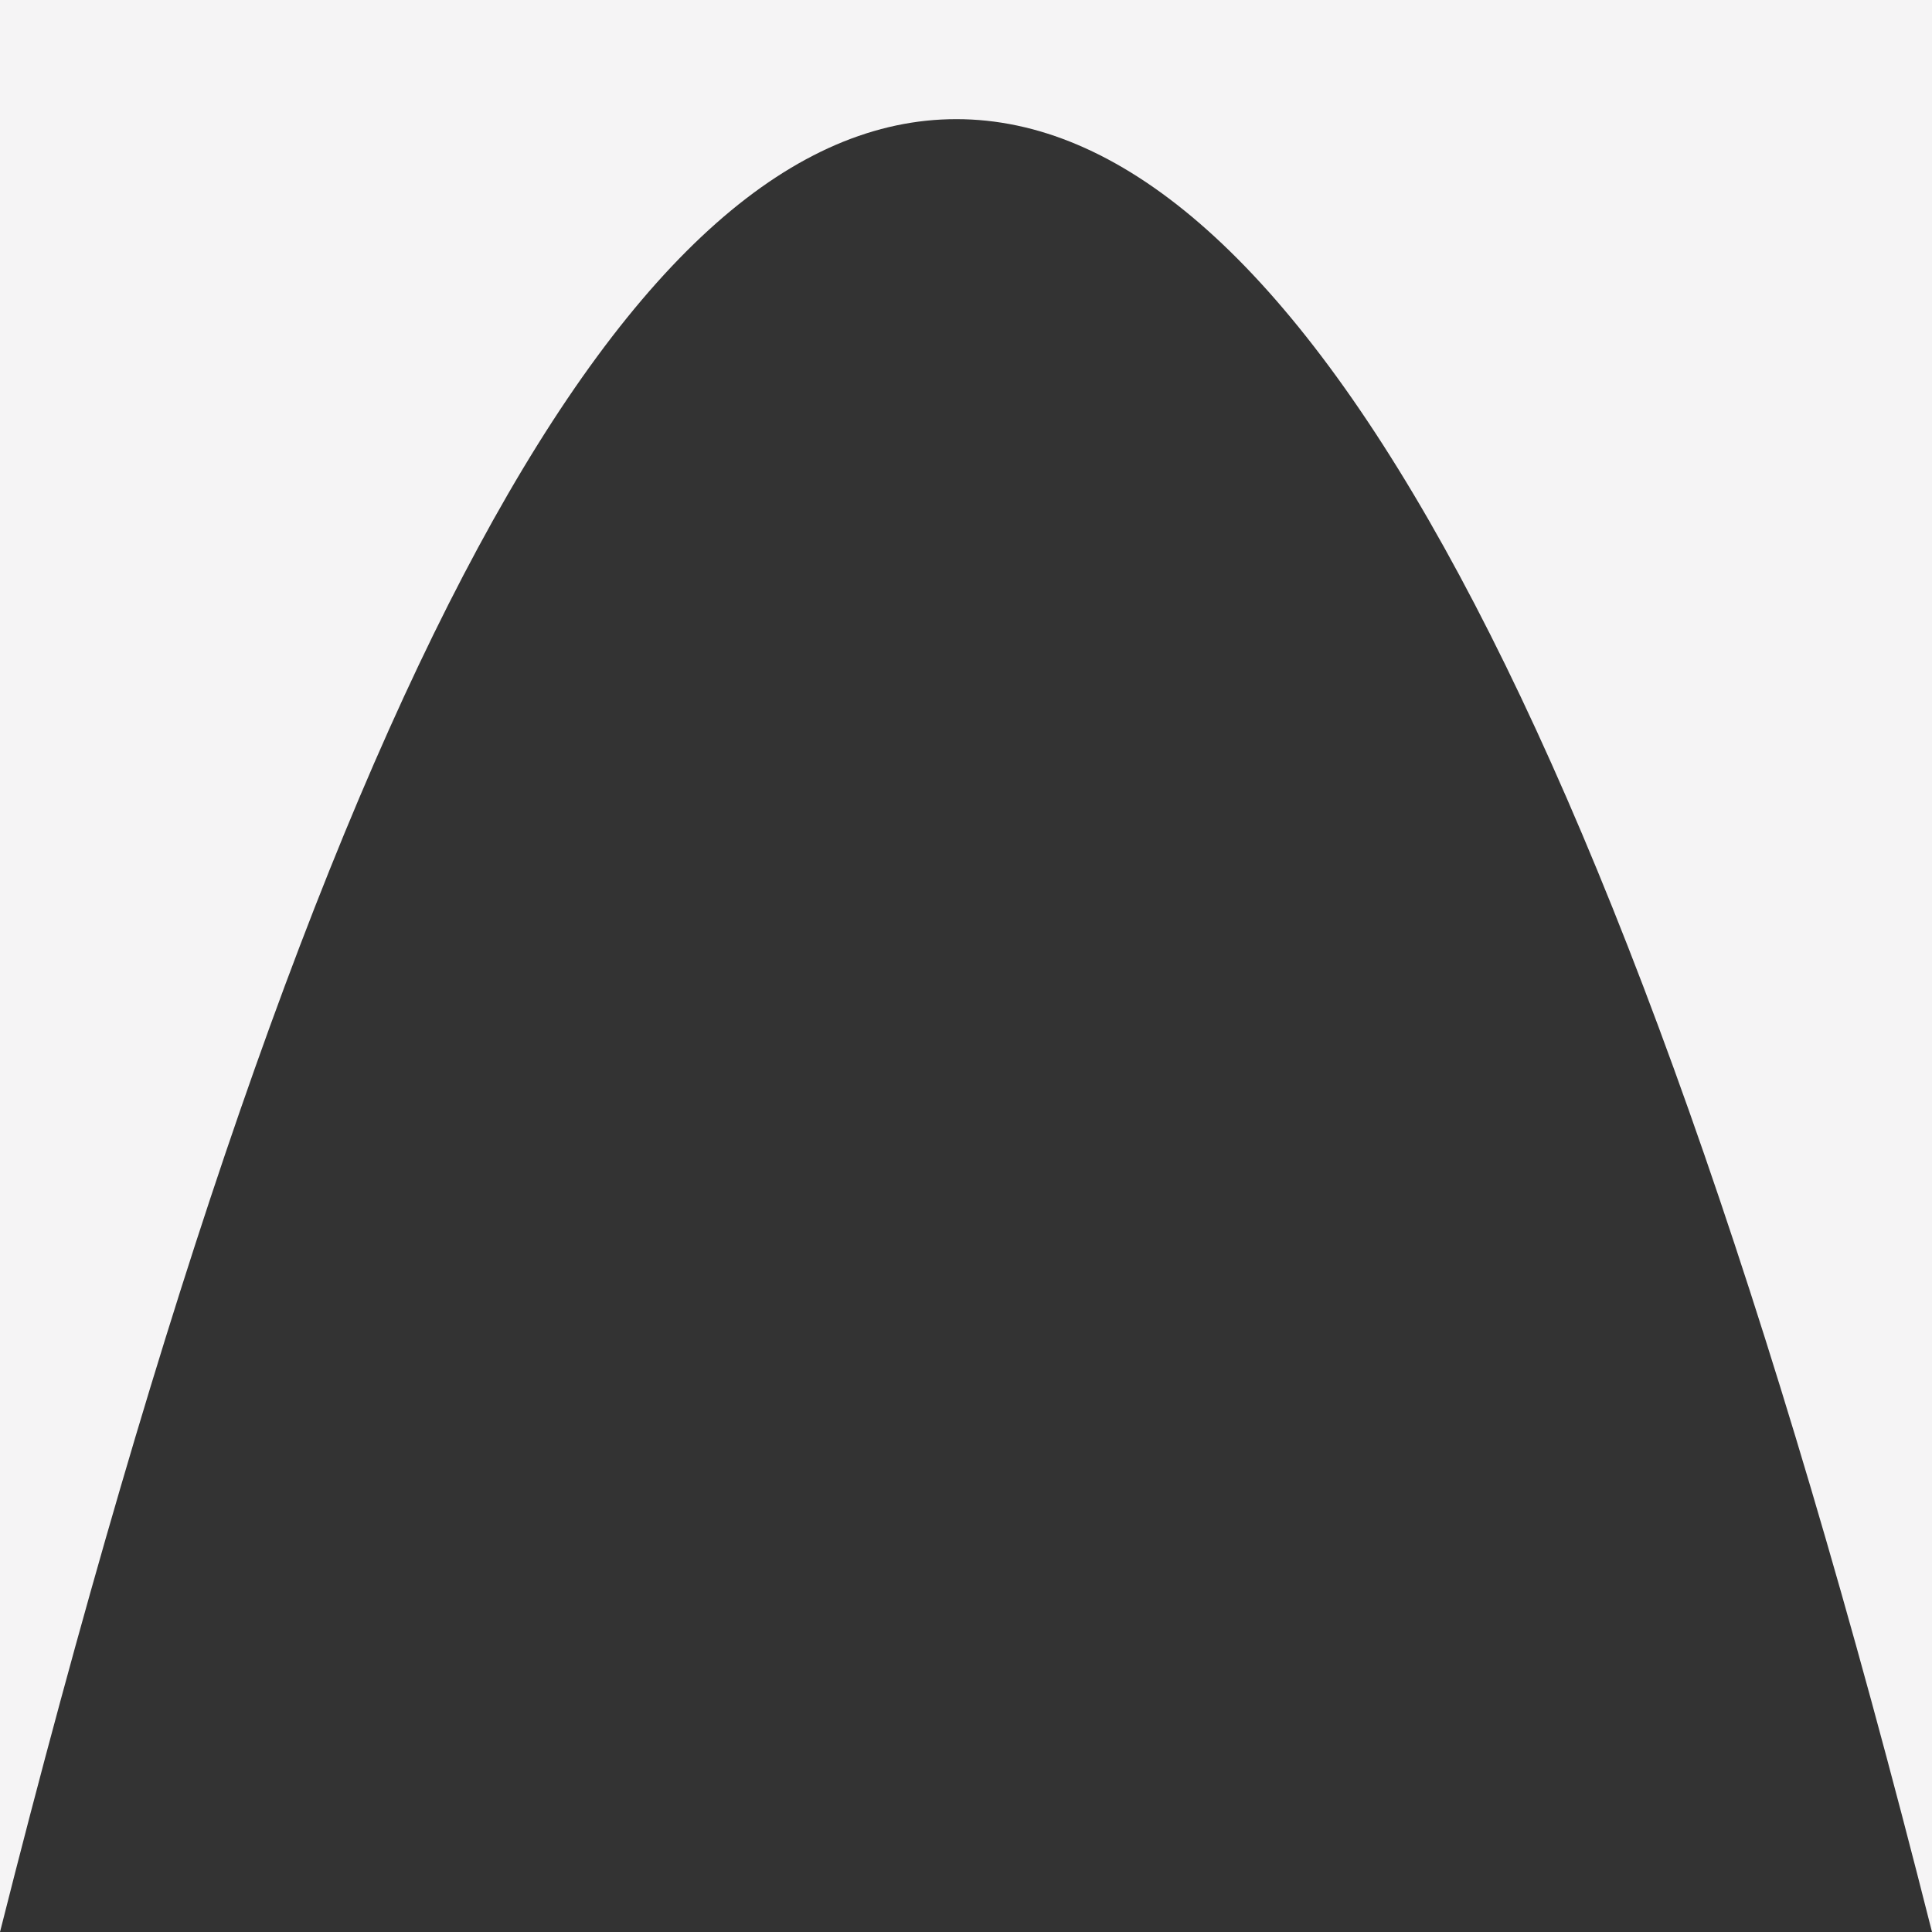<?xml version="1.0" encoding="utf-8"?>
<!-- Generator: Adobe Illustrator 23.0.1, SVG Export Plug-In . SVG Version: 6.00 Build 0)  -->
<svg version="1.1" baseProfile="tiny" id="Warstwa_1"
	 xmlns="http://www.w3.org/2000/svg" xmlns:xlink="http://www.w3.org/1999/xlink" x="0px" y="0px" viewBox="0 0 100 100" width="100%" height="100%"
	 xml:space="preserve" preserveAspectRatio="none">
<rect x="0" y="0" width="100" height="100" fill="#333333" stroke="none"/>
<path fill="#F5F4F5" fill-rule="evenodd" d="M0,0C16.667,66,33.833,93.833,50.5,93.833S83.333,66,100,0V100H0Z" transform="translate(50, 50) rotate(180) translate(-50, -50)"/>

</svg>
